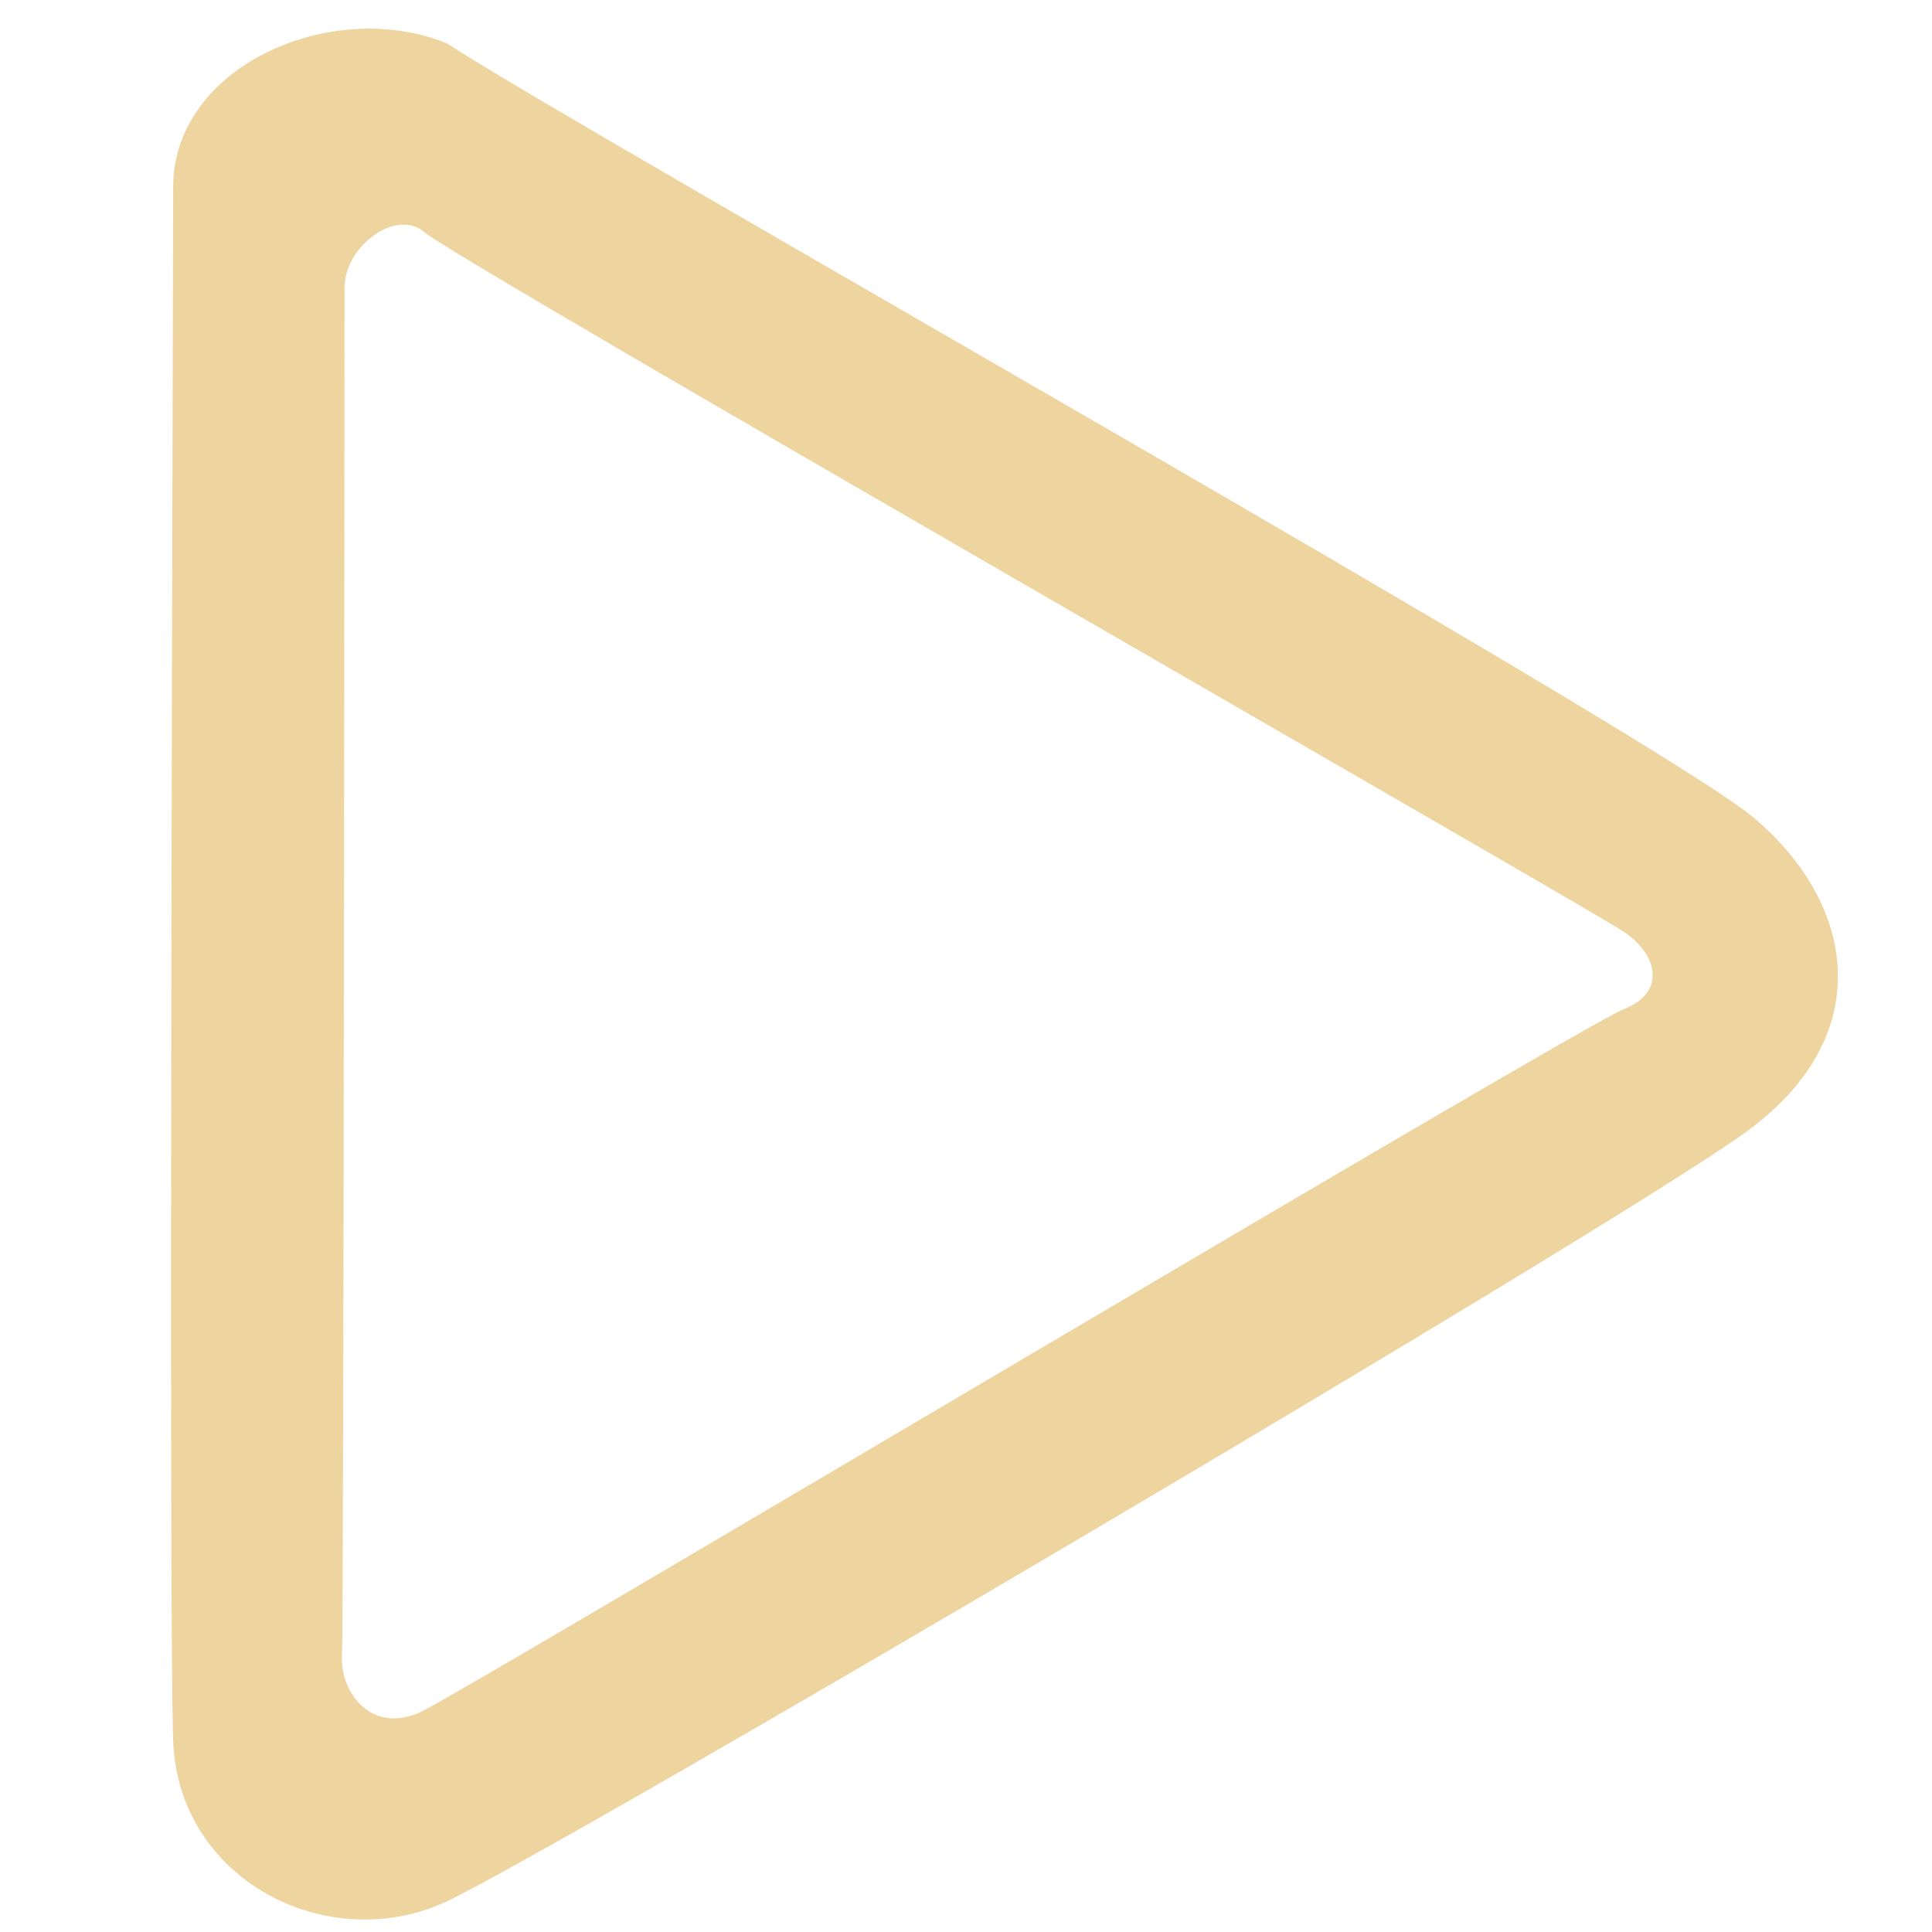 <?xml version="1.0" encoding="UTF-8" standalone="no"?>
<!-- Uploaded to: SVG Repo, www.svgrepo.com, Generator: SVG Repo Mixer Tools -->

<svg
   width="800"
   height="800"
   viewBox="0 0 256 256"
   version="1.1"
   id="svg1"
   xmlns="http://www.w3.org/2000/svg"
   xmlns:svg="http://www.w3.org/2000/svg">
  <defs
     id="defs1" />
  <path
     d="M 23.733,24.744 C 23.733,9.378 44.209,0.468 58.896,6.472 75.721,17.511 218.794,98.088 231.734,108.845 c 12.941,10.757 16.652,27.837 -0.879,40.54 -17.529,12.701 -156.86,94.707 -171.959,101.829 -15.102,7.12 -34.533,-2.567 -35.163,-20.589 -0.629,-18.022 0,-190.515 0,-205.88 z m 21.138,13.34 c 0,3.923 -0.12,177.531 -0.34,181.102 -0.362,5.857 4.719,11.742 11.798,8.251 7.079,-3.492 153.415,-90.776 159.226,-93.036 5.813,-2.262 5.427,-8.023 0,-11.622 C 210.13,119.179 61.127,33.928 56.769,30.184 52.411,26.438 44.871,32.061 44.871,38.086 Z"
     stroke="#979797"
     fill-rule="evenodd"
     id="path1"
     style="fill:#eed49f;fill-opacity:1;stroke:#eed49f;stroke-width:1.573;stroke-opacity:1" />
</svg>
